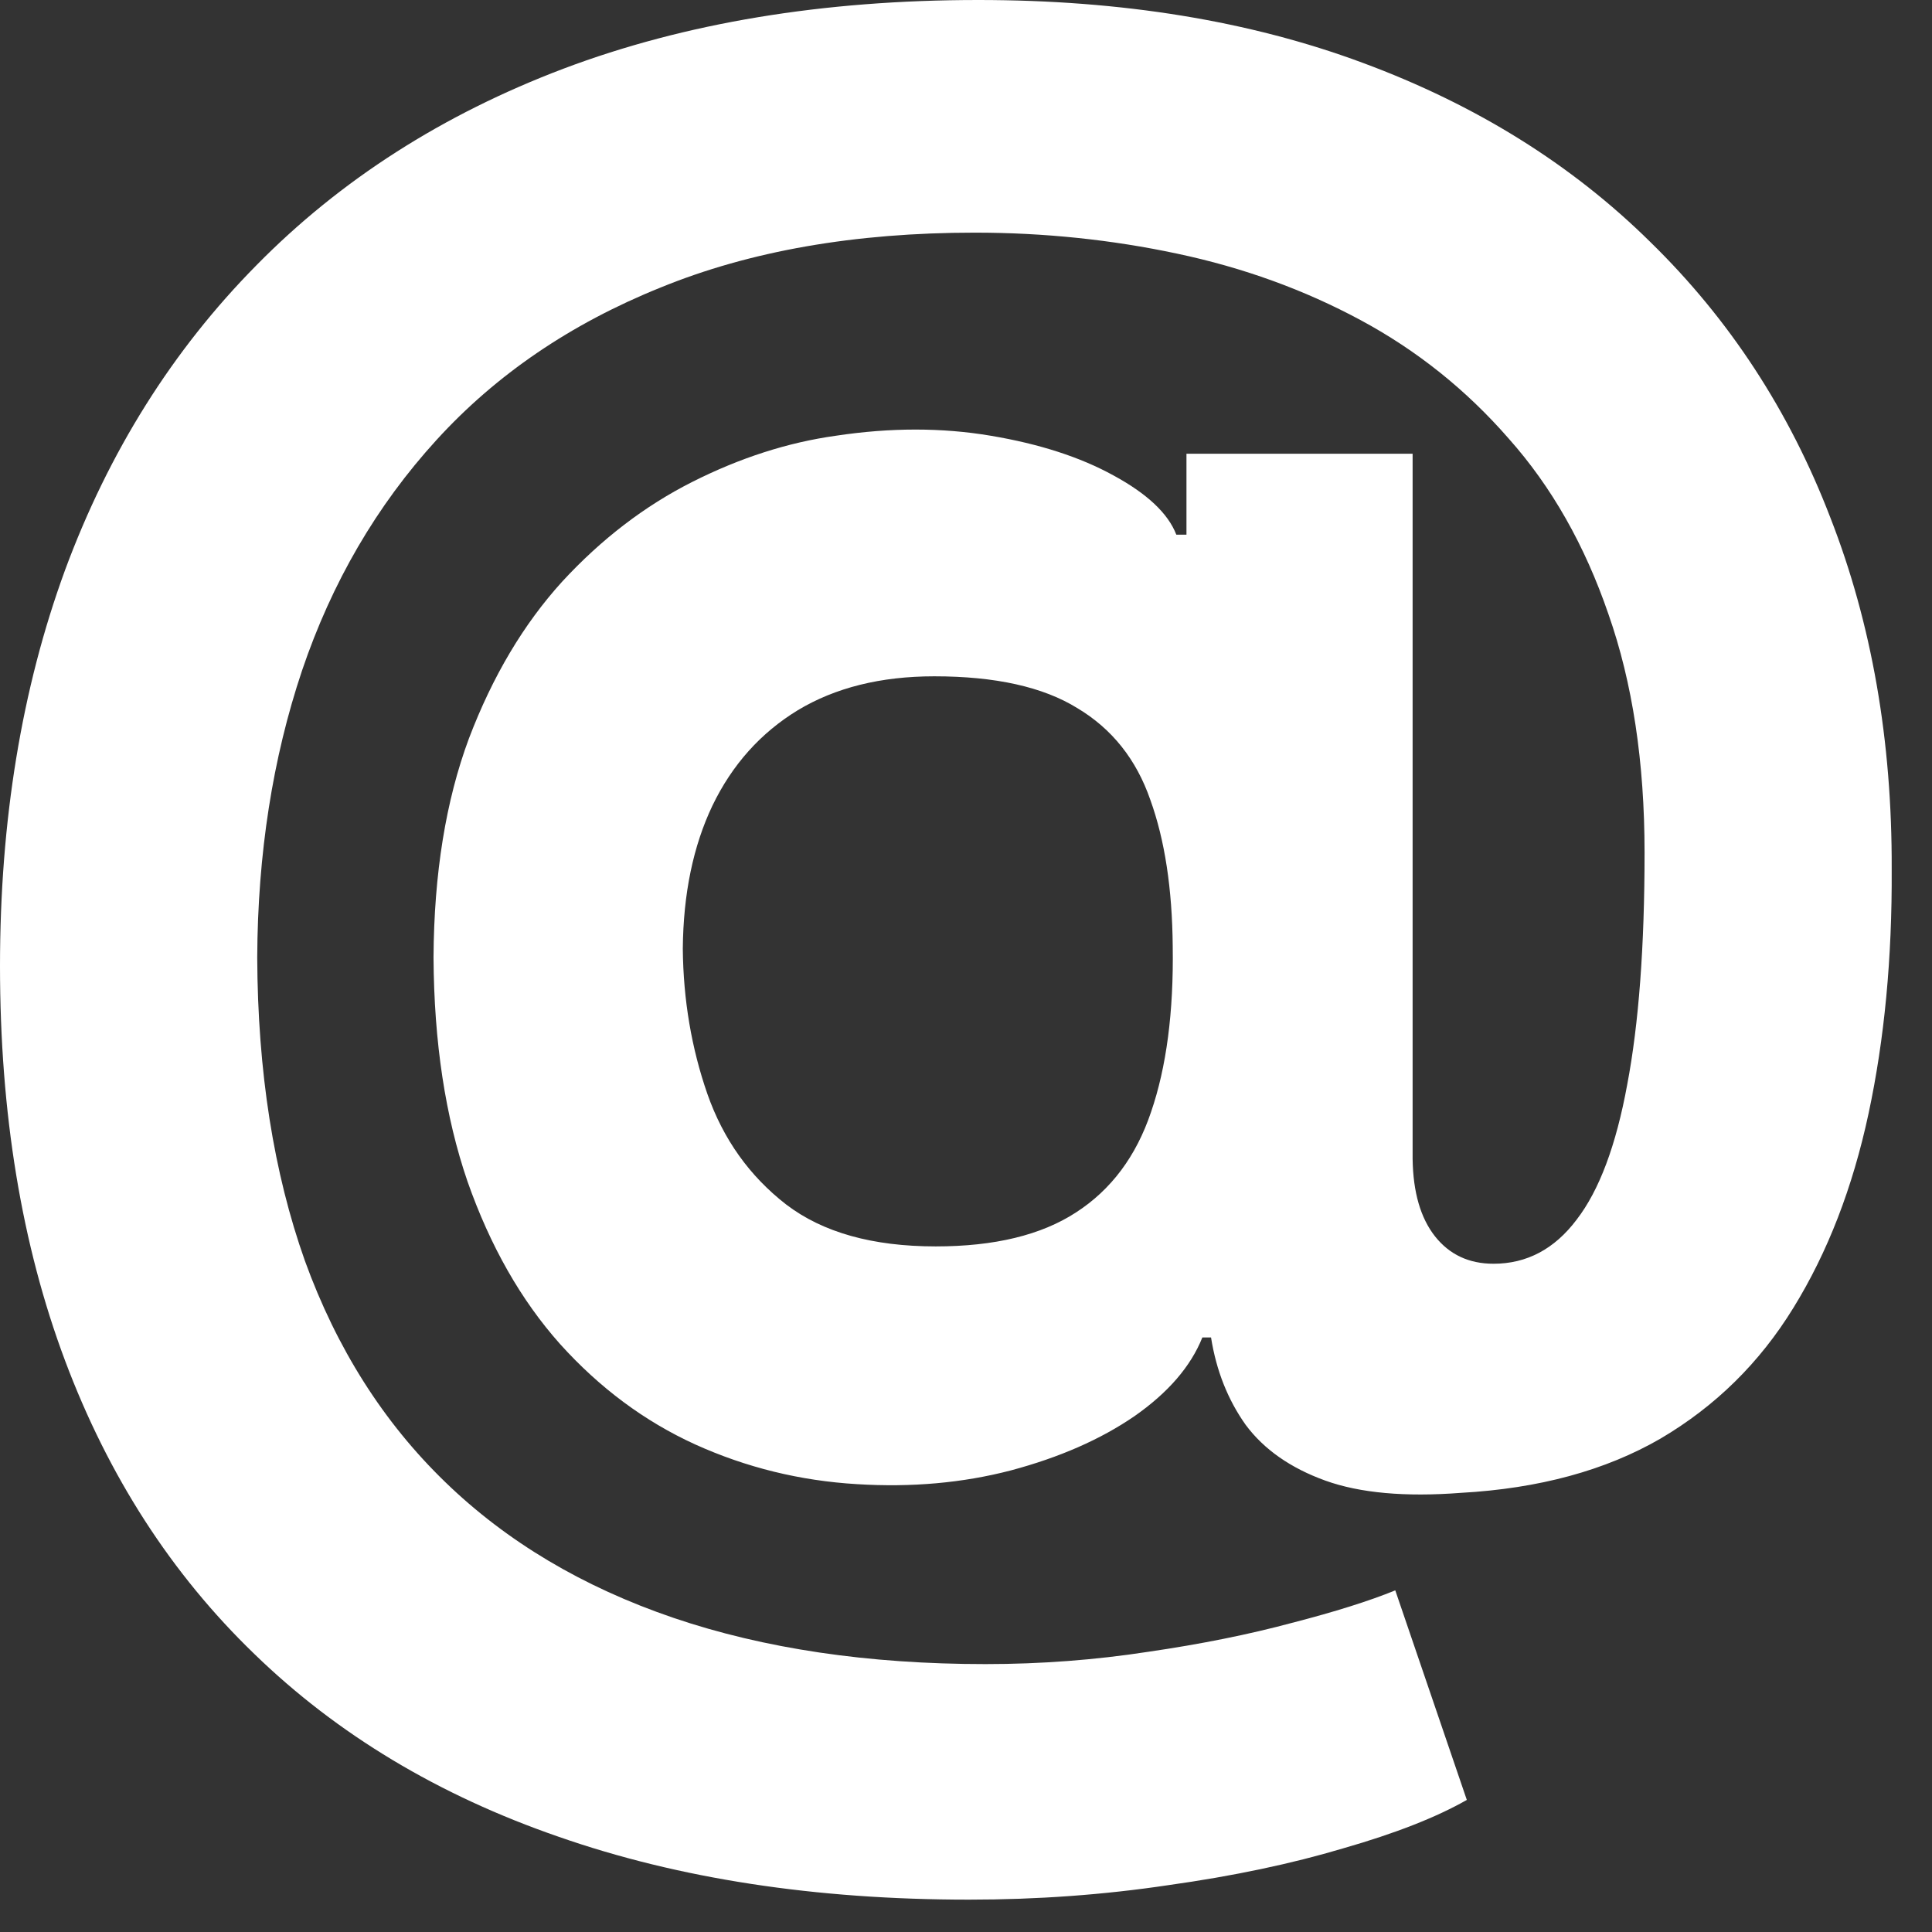 <svg width="36" height="36" viewBox="0 0 36 36" fill="none" xmlns="http://www.w3.org/2000/svg">
<rect x="0" y="0" width="36" height="36" fill="#333333" stroke="none"/>
<path d="M18.055 35.397C15.192 35.397 12.643 35.006 10.408 34.225C8.173 33.453 6.283 32.318 4.739 30.819C3.195 29.329 2.02 27.507 1.212 25.353C0.404 23.198 0 20.748 0 18.001C0 15.291 0.404 12.831 1.212 10.623C2.029 8.415 3.218 6.521 4.78 4.941C6.342 3.353 8.249 2.132 10.502 1.279C12.764 0.426 15.34 0 18.23 0C20.905 0 23.293 0.39 25.393 1.171C27.502 1.952 29.289 3.065 30.752 4.51C32.224 5.947 33.341 7.656 34.104 9.64C34.876 11.615 35.258 13.8 35.249 16.197C35.258 17.849 35.114 19.366 34.818 20.748C34.522 22.13 34.055 23.337 33.417 24.37C32.789 25.393 31.963 26.205 30.94 26.807C29.917 27.399 28.678 27.736 27.224 27.817C26.183 27.897 25.339 27.821 24.693 27.588C24.047 27.354 23.553 27.009 23.212 26.551C22.88 26.084 22.664 25.541 22.566 24.922H22.404C22.189 25.46 21.767 25.95 21.138 26.389C20.51 26.82 19.743 27.157 18.836 27.399C17.939 27.633 16.983 27.718 15.968 27.655C14.909 27.592 13.904 27.345 12.952 26.914C12.01 26.484 11.171 25.86 10.435 25.043C9.707 24.226 9.133 23.216 8.711 22.014C8.298 20.811 8.087 19.419 8.078 17.84C8.087 16.278 8.307 14.918 8.738 13.76C9.178 12.602 9.757 11.628 10.475 10.838C11.202 10.049 12.01 9.429 12.899 8.98C13.787 8.532 14.68 8.244 15.578 8.119C16.592 7.966 17.552 7.966 18.459 8.119C19.366 8.271 20.129 8.518 20.748 8.859C21.376 9.2 21.767 9.568 21.919 9.963H22.108V8.455H26.322V21.596C26.331 22.215 26.47 22.696 26.739 23.037C27.009 23.378 27.372 23.548 27.83 23.548C28.449 23.548 28.965 23.275 29.378 22.727C29.8 22.18 30.114 21.34 30.321 20.209C30.536 19.078 30.644 17.638 30.644 15.887C30.644 14.2 30.419 12.719 29.971 11.444C29.531 10.161 28.912 9.07 28.113 8.173C27.323 7.266 26.403 6.53 25.353 5.965C24.302 5.399 23.163 4.986 21.933 4.726C20.712 4.466 19.455 4.335 18.163 4.335C15.928 4.335 13.976 4.676 12.306 5.359C10.636 6.032 9.245 6.979 8.132 8.2C7.019 9.42 6.184 10.852 5.628 12.495C5.08 14.128 4.802 15.91 4.793 17.84C4.802 19.967 5.098 21.852 5.682 23.495C6.274 25.128 7.145 26.502 8.294 27.614C9.443 28.728 10.861 29.571 12.548 30.146C14.236 30.72 16.175 31.008 18.365 31.008C19.397 31.008 20.407 30.931 21.394 30.779C22.382 30.635 23.275 30.455 24.073 30.24C24.872 30.034 25.514 29.832 25.999 29.634L27.332 33.539C26.766 33.862 25.999 34.163 25.029 34.441C24.069 34.728 22.983 34.957 21.771 35.127C20.568 35.307 19.33 35.397 18.055 35.397ZM17.436 23.225C18.531 23.225 19.401 23.014 20.048 22.593C20.703 22.171 21.17 21.547 21.448 20.721C21.735 19.886 21.87 18.858 21.852 17.638C21.843 16.561 21.704 15.65 21.435 14.905C21.174 14.151 20.721 13.581 20.075 13.195C19.437 12.8 18.549 12.602 17.409 12.602C16.413 12.602 15.564 12.813 14.864 13.235C14.173 13.657 13.643 14.249 13.275 15.012C12.916 15.766 12.732 16.655 12.723 17.678C12.732 18.63 12.885 19.532 13.181 20.384C13.477 21.228 13.967 21.915 14.649 22.444C15.331 22.965 16.26 23.225 17.436 23.225Z" fill="white"/>
</svg>
